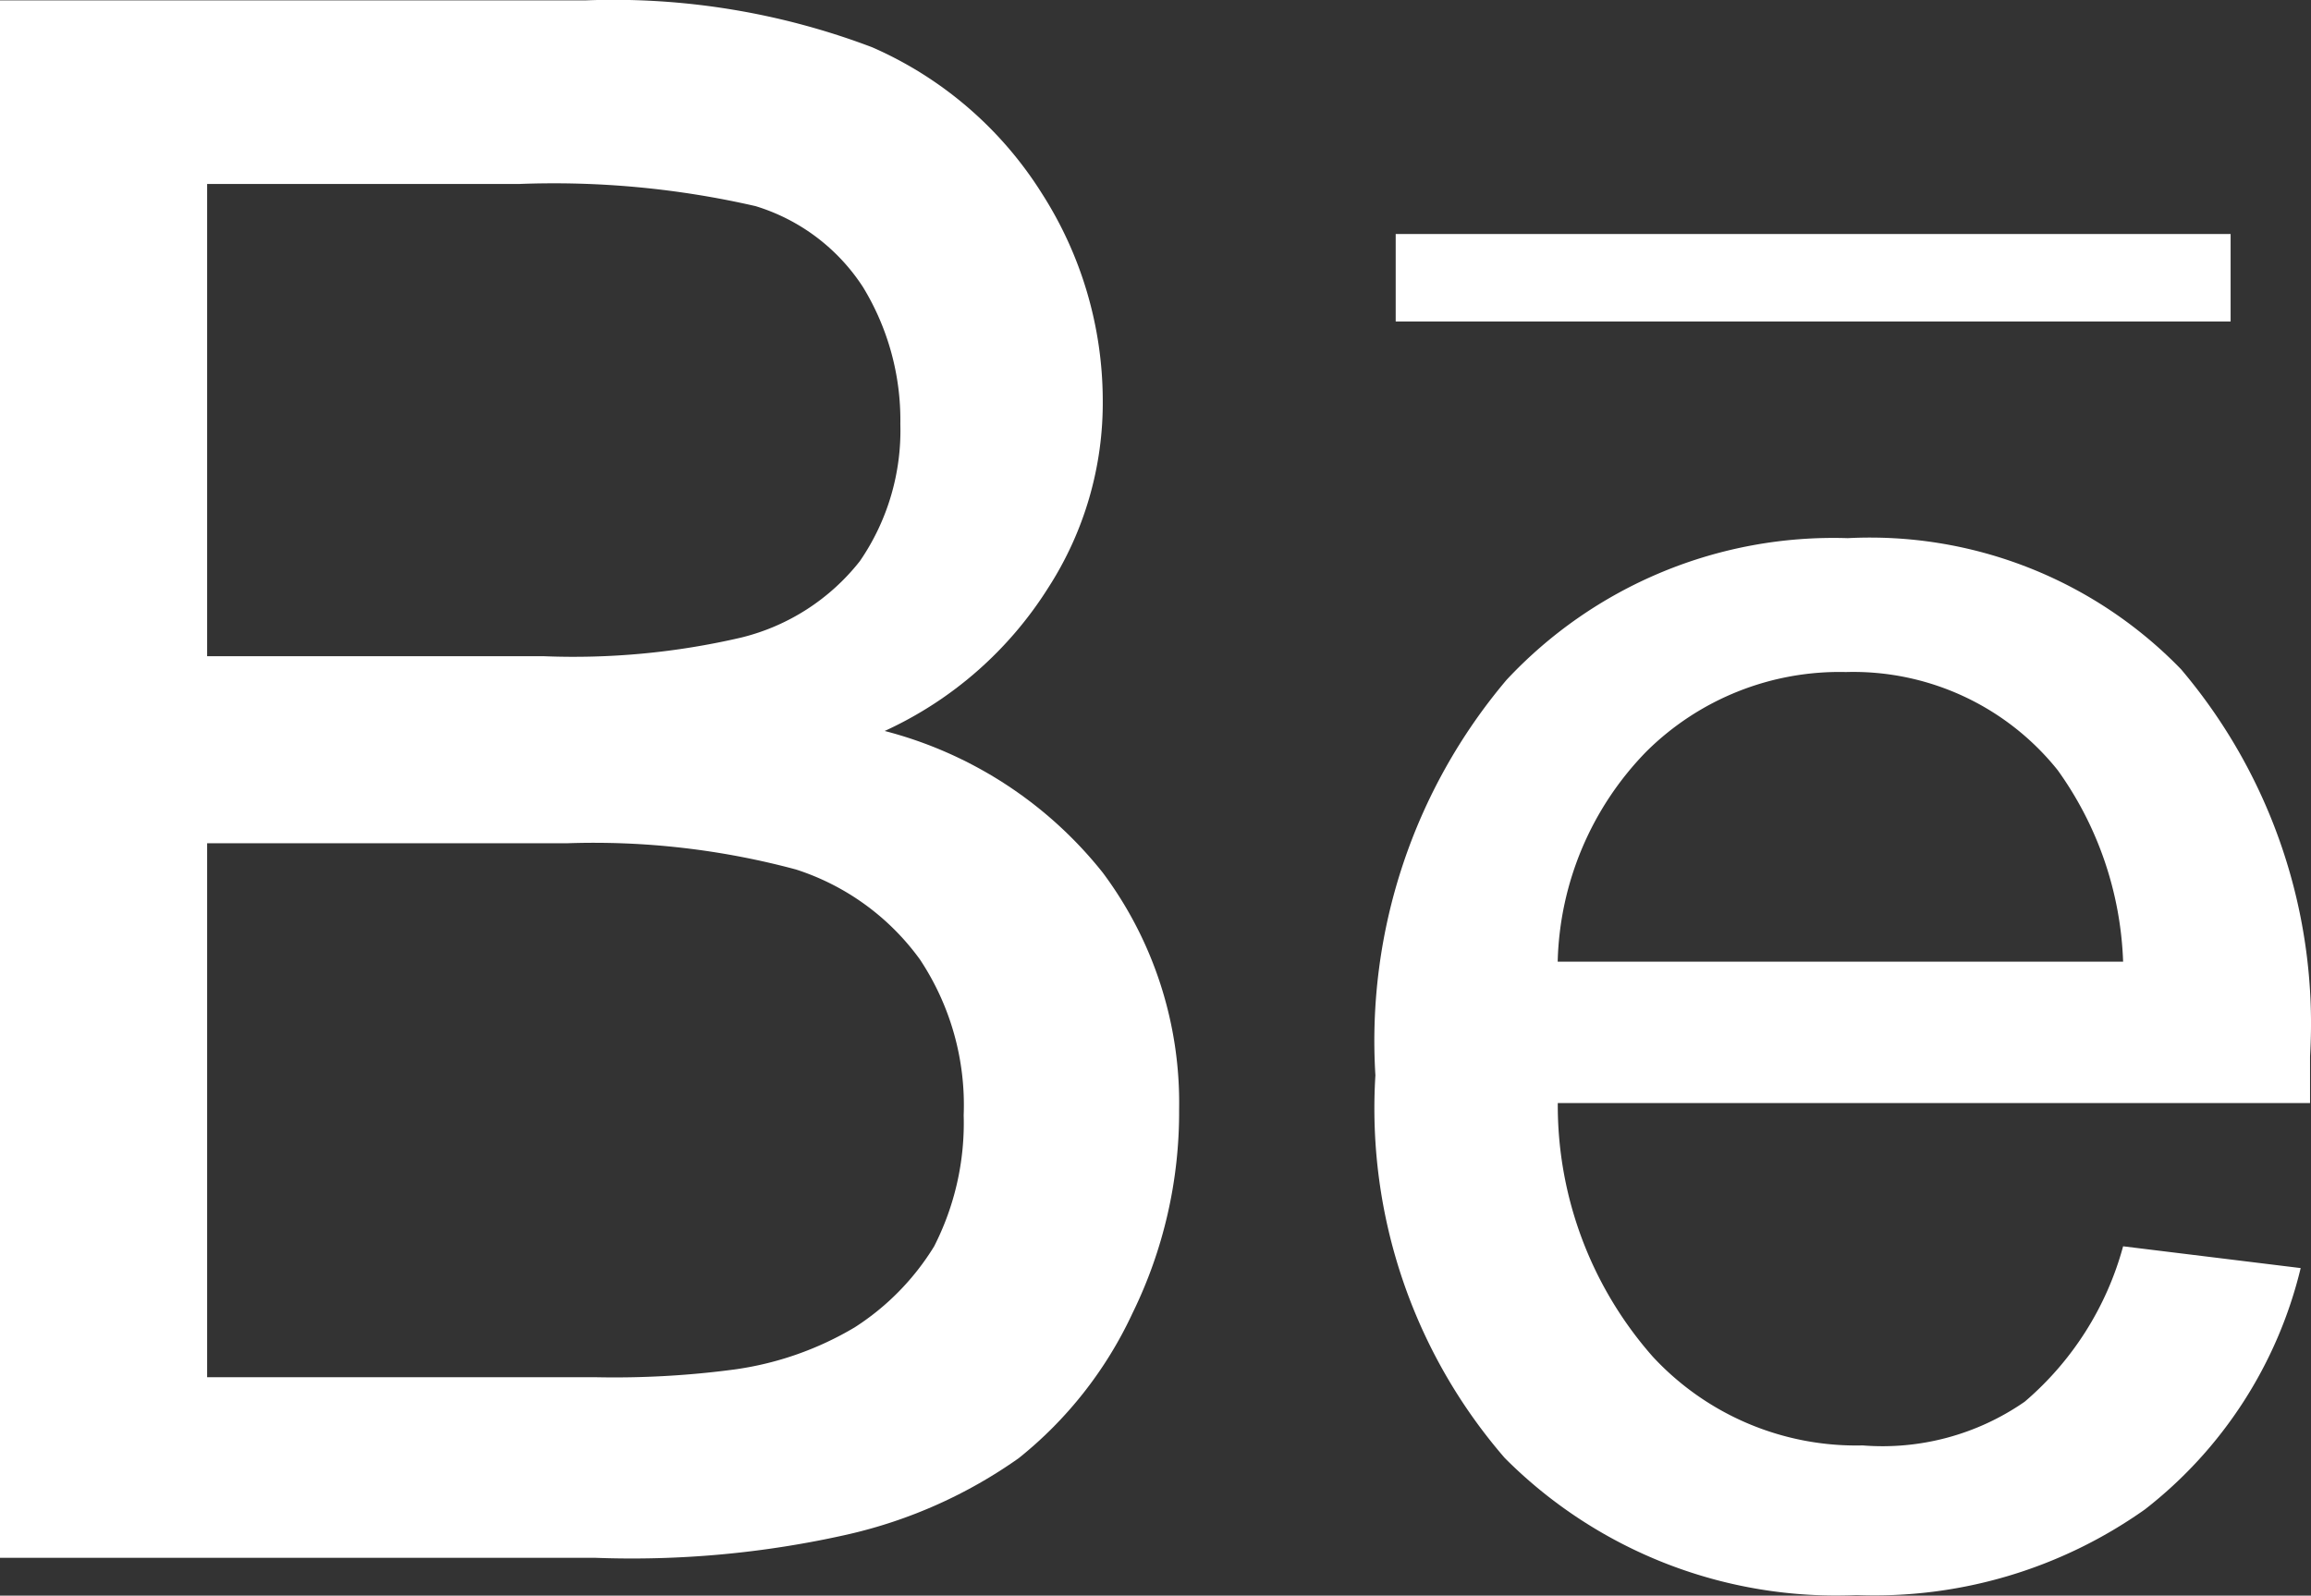 <svg xmlns="http://www.w3.org/2000/svg" width="26.42" height="18.247" viewBox="0 0 26.42 18.247">
  <rect x="0" y="0" width="26.42" height="18.247" fill="#333333" stroke="none"/>
  <g id="Asset_1" data-name="Asset 1" transform="translate(0 0.004)">
    <g id="Layer_1" data-name="Layer 1" transform="translate(0 -0.004)">
      <path id="Path_95" data-name="Path 95" d="M0,17.81V0H6.7A8.334,8.334,0,0,1,9.972.537a4.345,4.345,0,0,1,1.941,1.674,4.4,4.4,0,0,1,.694,2.351,3.9,3.9,0,0,1-.623,2.155,4.345,4.345,0,0,1-1.87,1.638,4.683,4.683,0,0,1,2.493,1.62,4.4,4.4,0,0,1,.873,2.707,5.218,5.218,0,0,1-.534,2.333,4.612,4.612,0,0,1-1.3,1.656,5.5,5.5,0,0,1-1.959.873A11.2,11.2,0,0,1,6.8,17.81ZM2.368,7.5H6.215a8.459,8.459,0,0,0,2.262-.214A2.475,2.475,0,0,0,9.83,6.413a2.636,2.636,0,0,0,.463-1.567,2.92,2.92,0,0,0-.427-1.567,2.244,2.244,0,0,0-1.229-.926A10.311,10.311,0,0,0,5.93,2.1H2.368Zm0,8.245H6.8a10.382,10.382,0,0,0,1.6-.089,3.668,3.668,0,0,0,1.371-.481,2.9,2.9,0,0,0,.908-.926,3.1,3.1,0,0,0,.338-1.5,3.009,3.009,0,0,0-.5-1.781A2.814,2.814,0,0,0,9.1,9.939a8.9,8.9,0,0,0-2.618-.3H2.368Z" transform="translate(0 0.004)" fill="#fff"/>
      <path id="Path_96" data-name="Path 96" d="M17.383,11.555l2.03.249a4.968,4.968,0,0,1-1.781,2.76,5.342,5.342,0,0,1-3.294.979,5.342,5.342,0,0,1-4.024-1.567A6.108,6.108,0,0,1,8.835,9.6a6.393,6.393,0,0,1,1.5-4.523,5.111,5.111,0,0,1,3.9-1.62,4.95,4.95,0,0,1,3.811,1.5A6.268,6.268,0,0,1,19.52,9.383v.534h-8.6a4.345,4.345,0,0,0,1.086,2.9,3.17,3.17,0,0,0,2.4,1.015,2.849,2.849,0,0,0,1.852-.5A3.561,3.561,0,0,0,17.383,11.555ZM10.919,8.3h6.464a3.989,3.989,0,0,0-.748-2.19,2.992,2.992,0,0,0-2.422-1.122,3.134,3.134,0,0,0-2.279.908A3.561,3.561,0,0,0,10.919,8.3Z" transform="translate(6.889 2.697)" fill="#fff"/>
      <line id="Line_21" data-name="Line 21" x2="9.545" transform="translate(15.956 3.176)" fill="none" stroke="#fff" stroke-miterlimit="10" stroke-width="1"/>
    </g>
  </g>
</svg>
